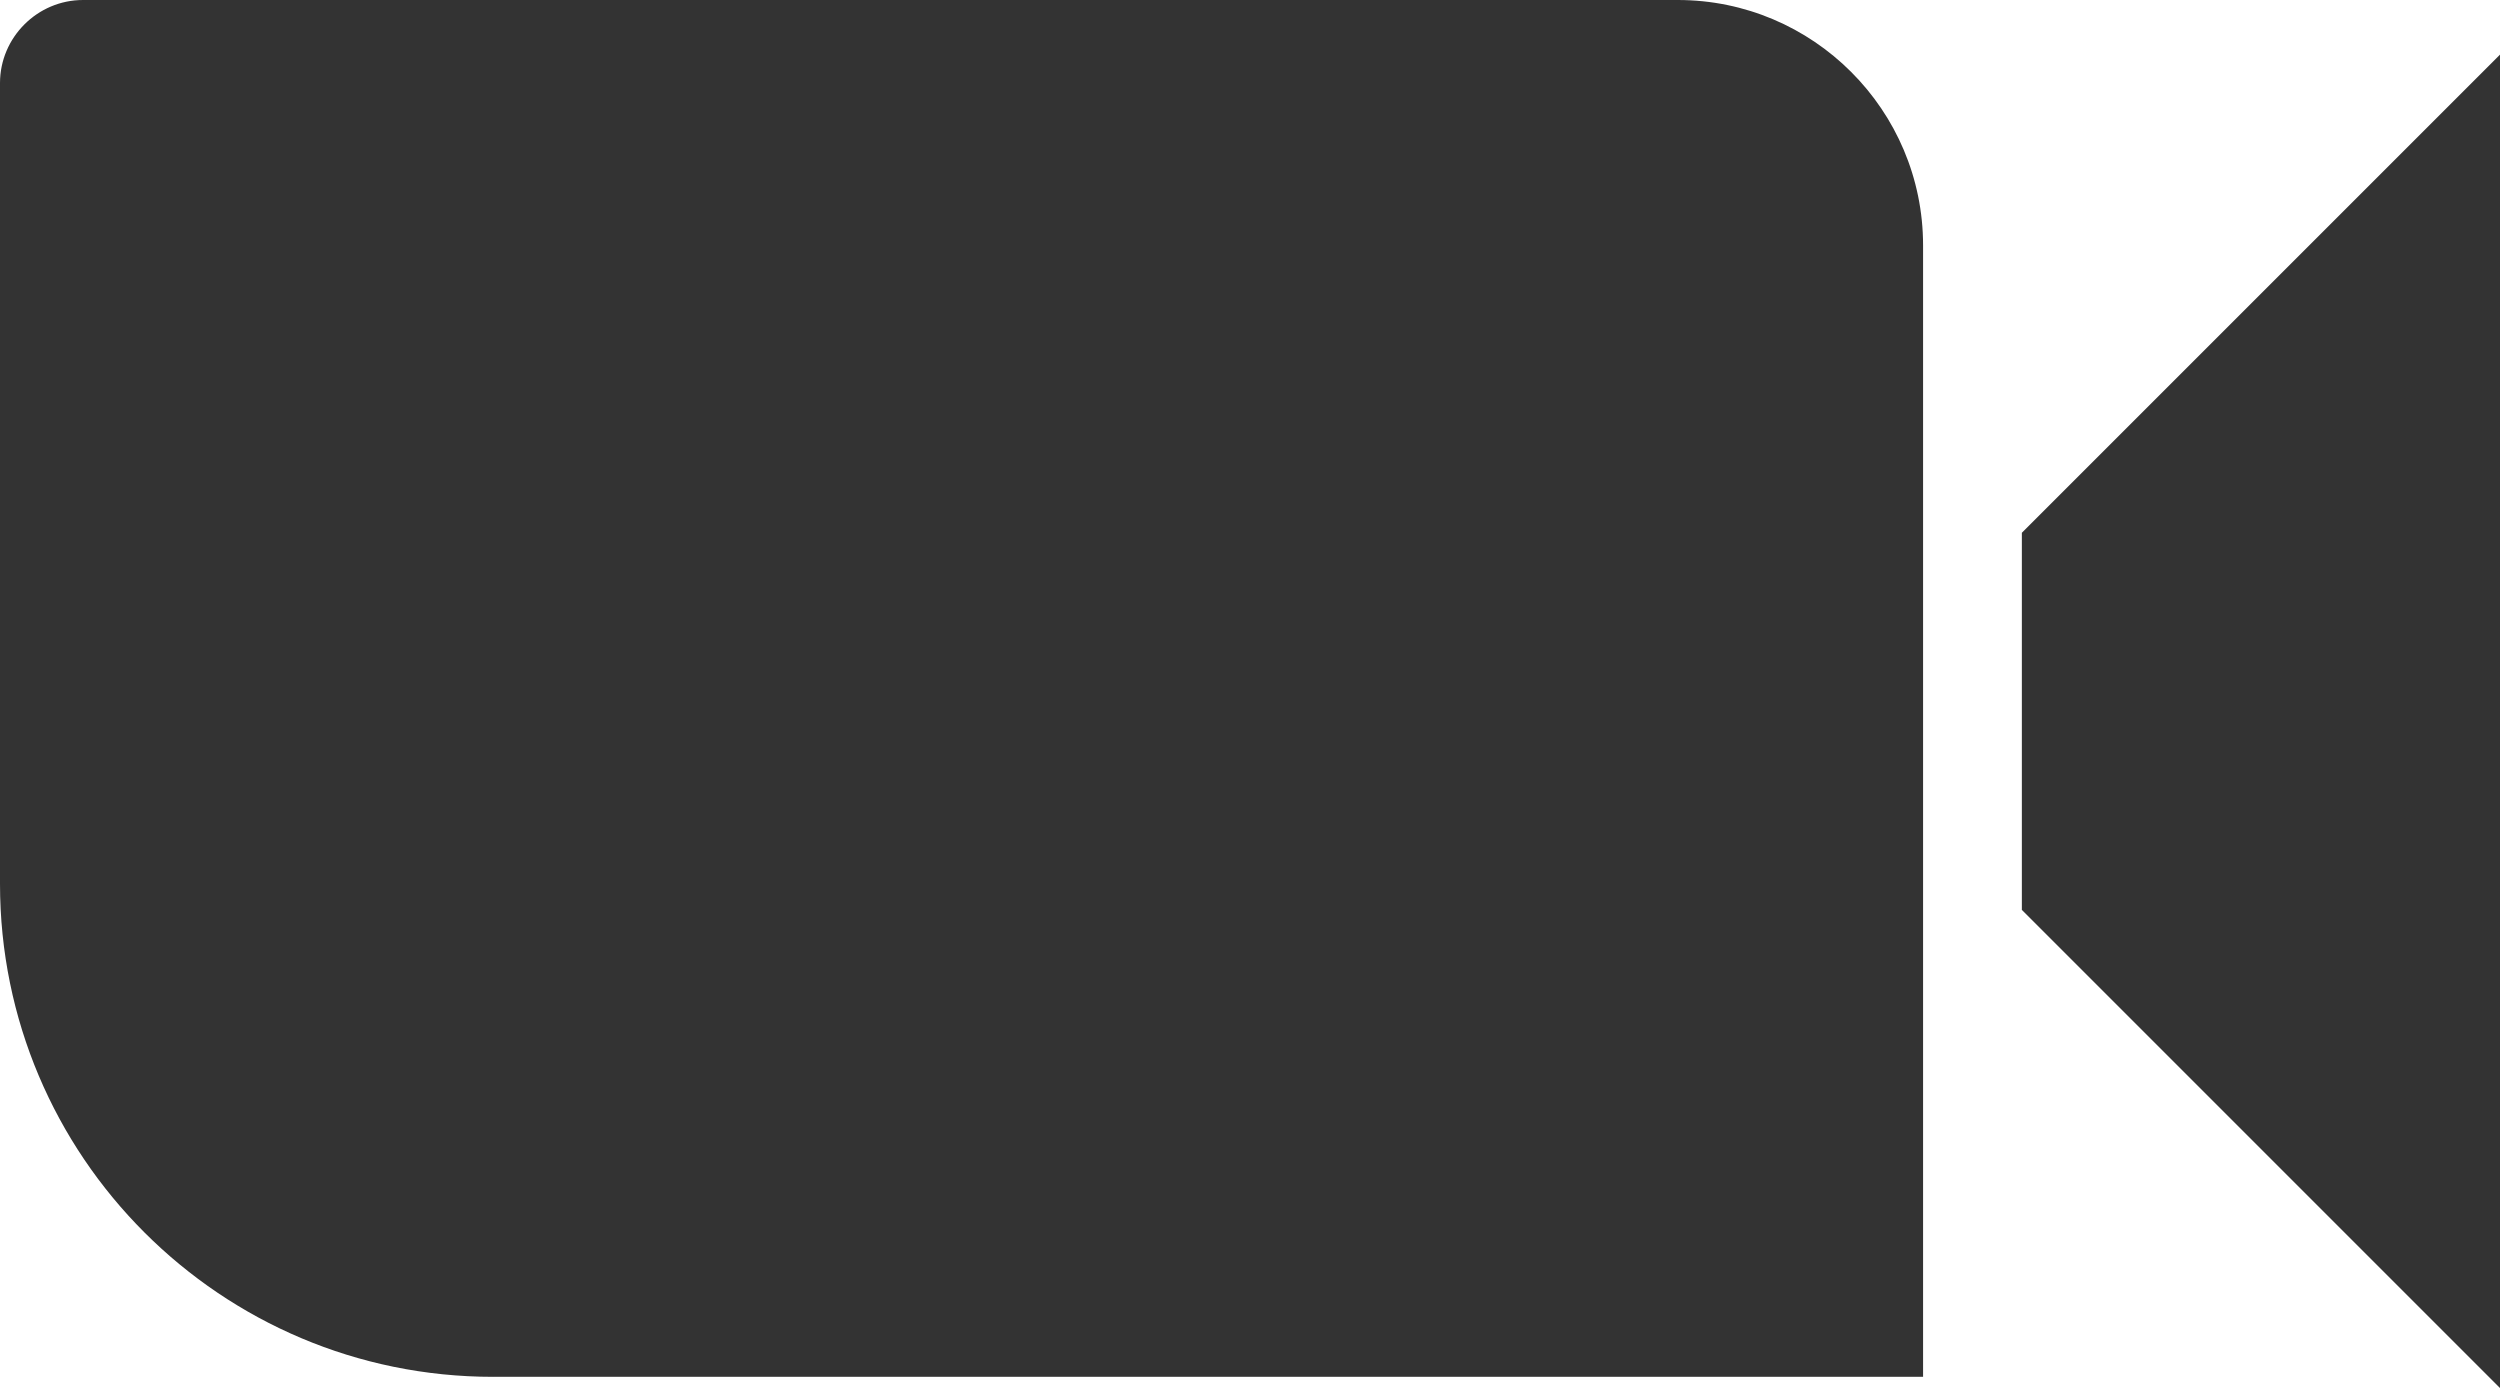 <?xml version="1.0" encoding="UTF-8"?>
<svg id="Calque_2" data-name="Calque 2" xmlns="http://www.w3.org/2000/svg" viewBox="0 0 33.41 18.55">
  <defs>
    <style>
      .cls-1 {
        fill: #333333;
      }
    </style>
  </defs>
  <g id="Calque_5" data-name="Calque 5">
    <g>
      <path class="cls-1" d="m6.59,18.4h19.11s0-15.12,0-15.12C25.7,1.47,24.23,0,22.42,0H1.11C.5,0,0,.5,0,1.11v10.7c0,3.64,2.95,6.59,6.59,6.59Z"/>
      <polygon class="cls-1" points="27.02 7.12 33.41 .73 33.41 18.55 27.02 12.16 27.02 7.12"/>
    </g>
  </g>
</svg>